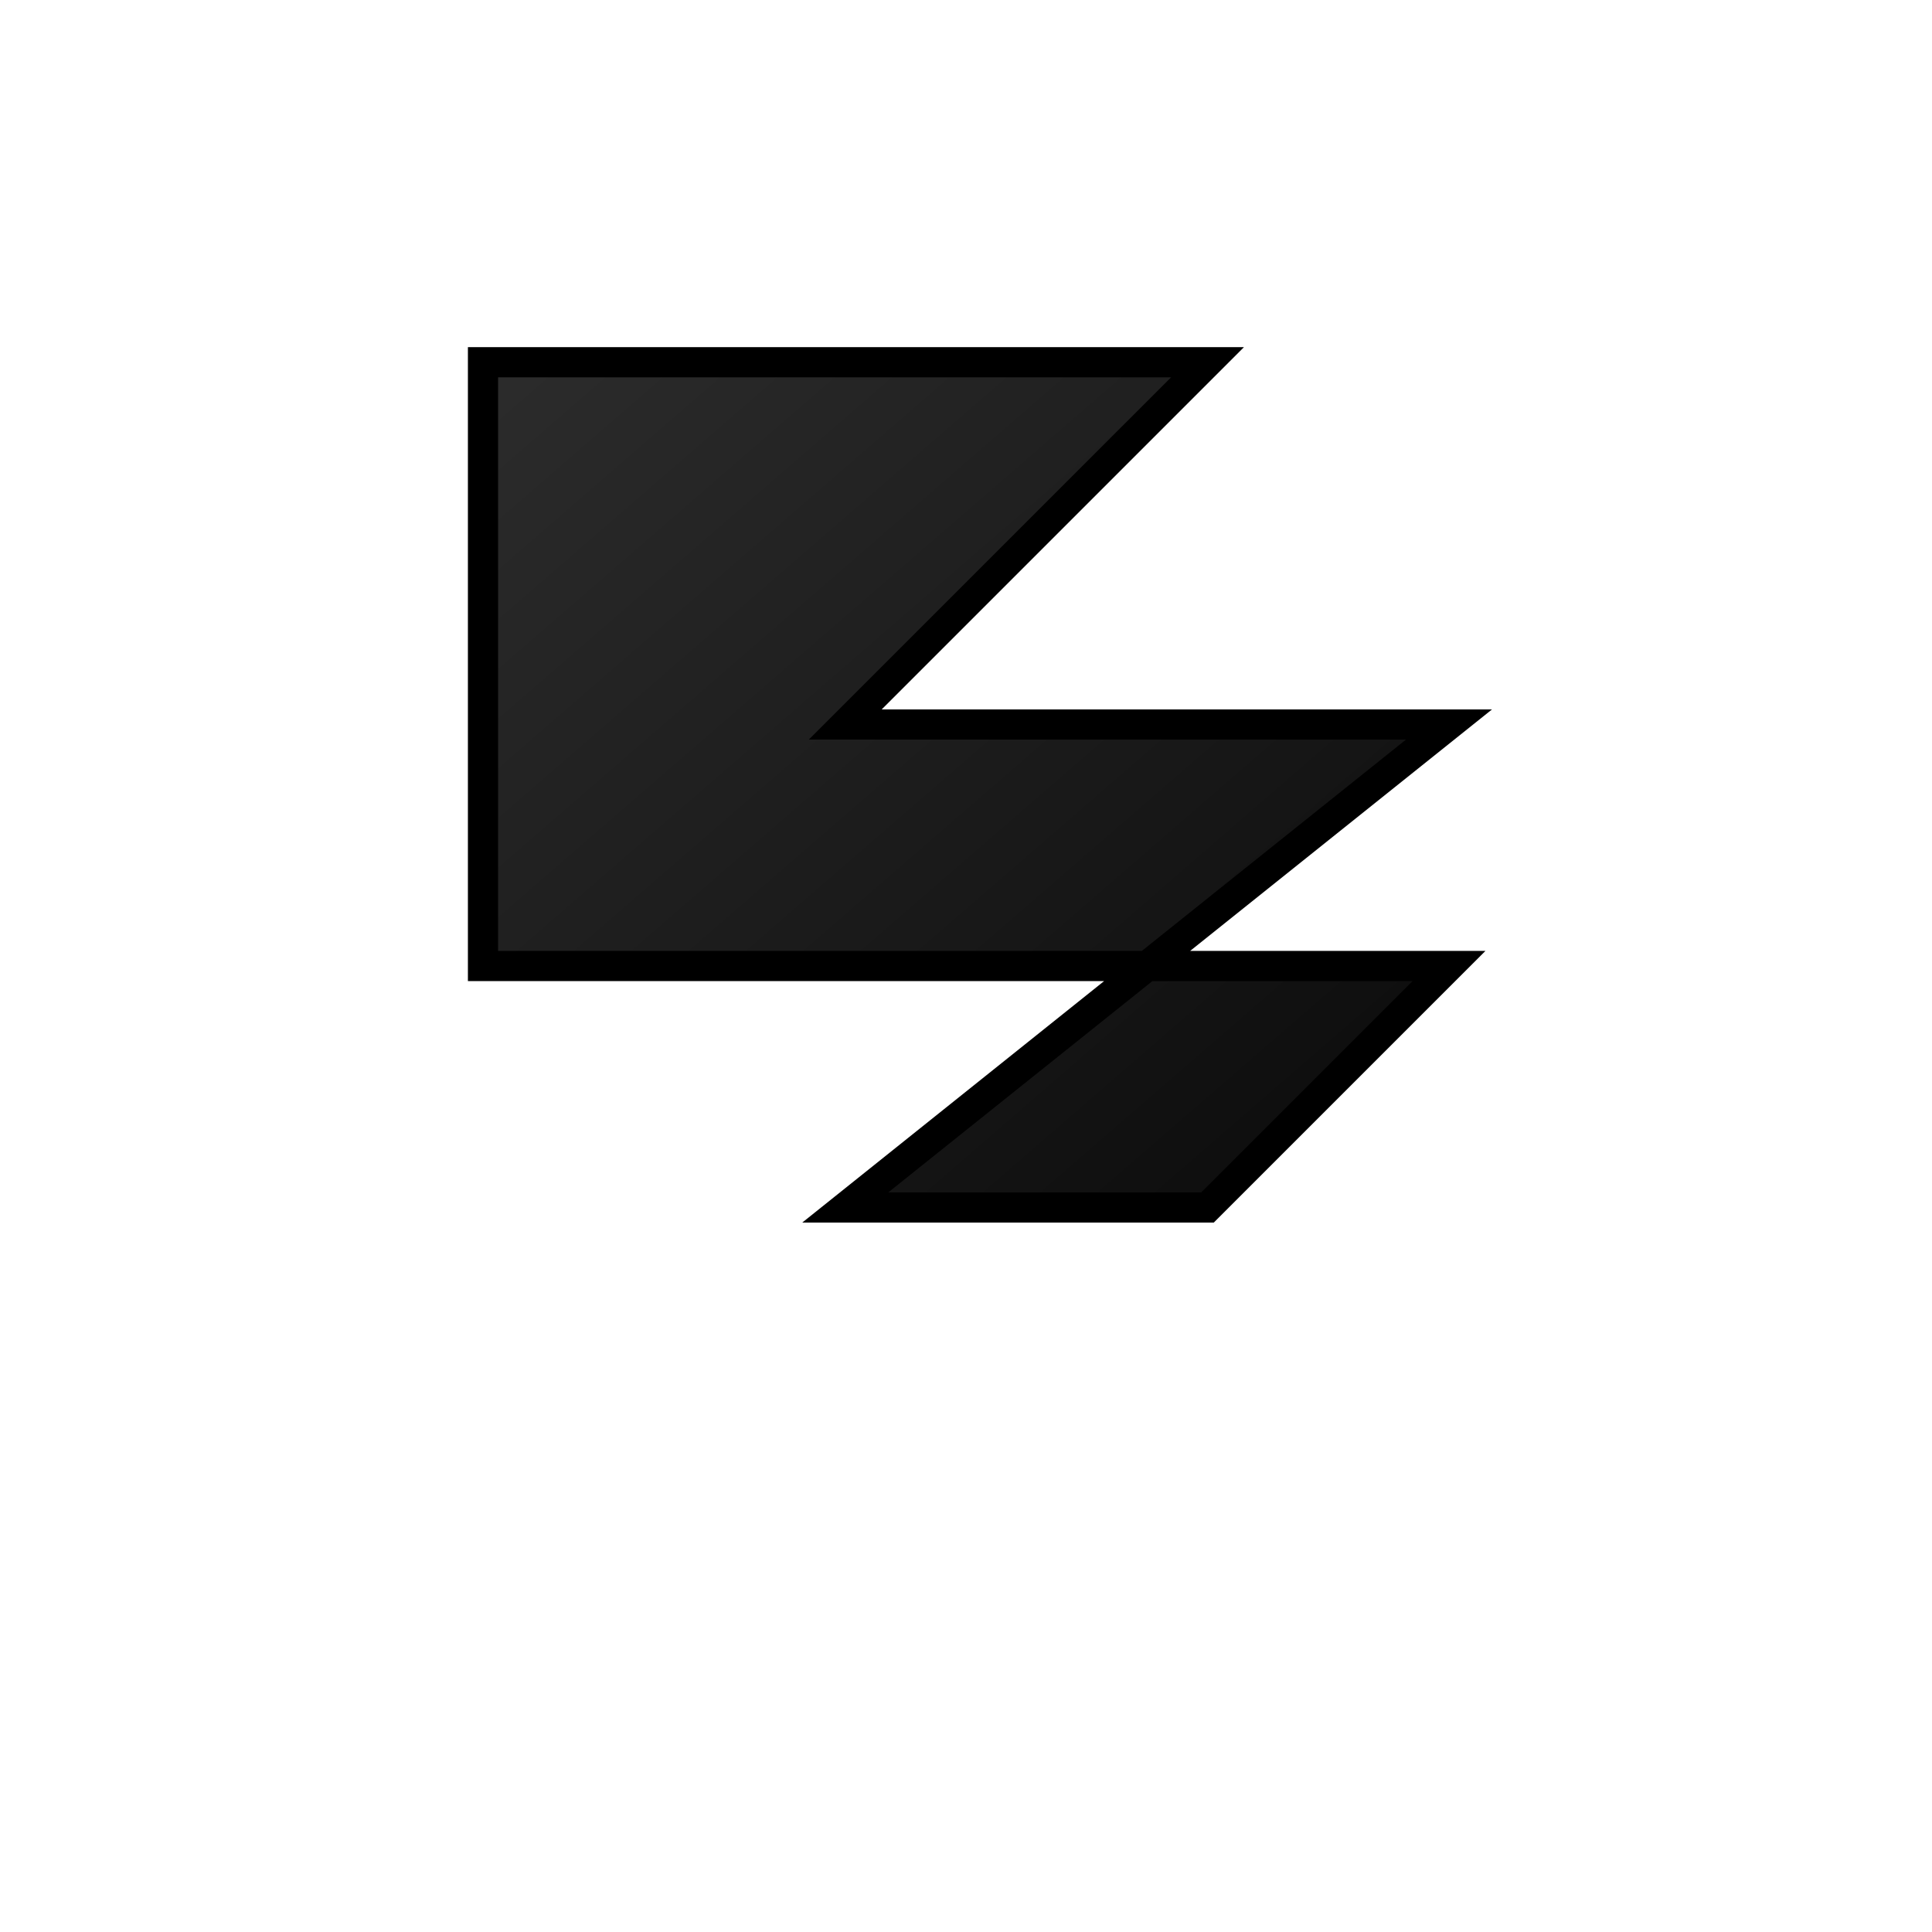 <svg xmlns="http://www.w3.org/2000/svg" viewBox="0 0 32 32" width="32" height="32">
  <defs>
    <linearGradient id="faviconGradient" x1="0%" y1="0%" x2="100%" y2="100%">
      <stop offset="0%" style="stop-color:#2c2c2c;stop-opacity:1" />
      <stop offset="100%" style="stop-color:#0a0a0a;stop-opacity:1" />
    </linearGradient>
  </defs>
  
  <!-- Simplified Z/lightning bolt for favicon -->
  <path d="M8 6 L20 6 L14 12 L24 12 L14 20 L20 20 L24 16 L8 16 Z" 
        fill="url(#faviconGradient)" 
        stroke="#000000" 
        stroke-width="0.5"/>
</svg>